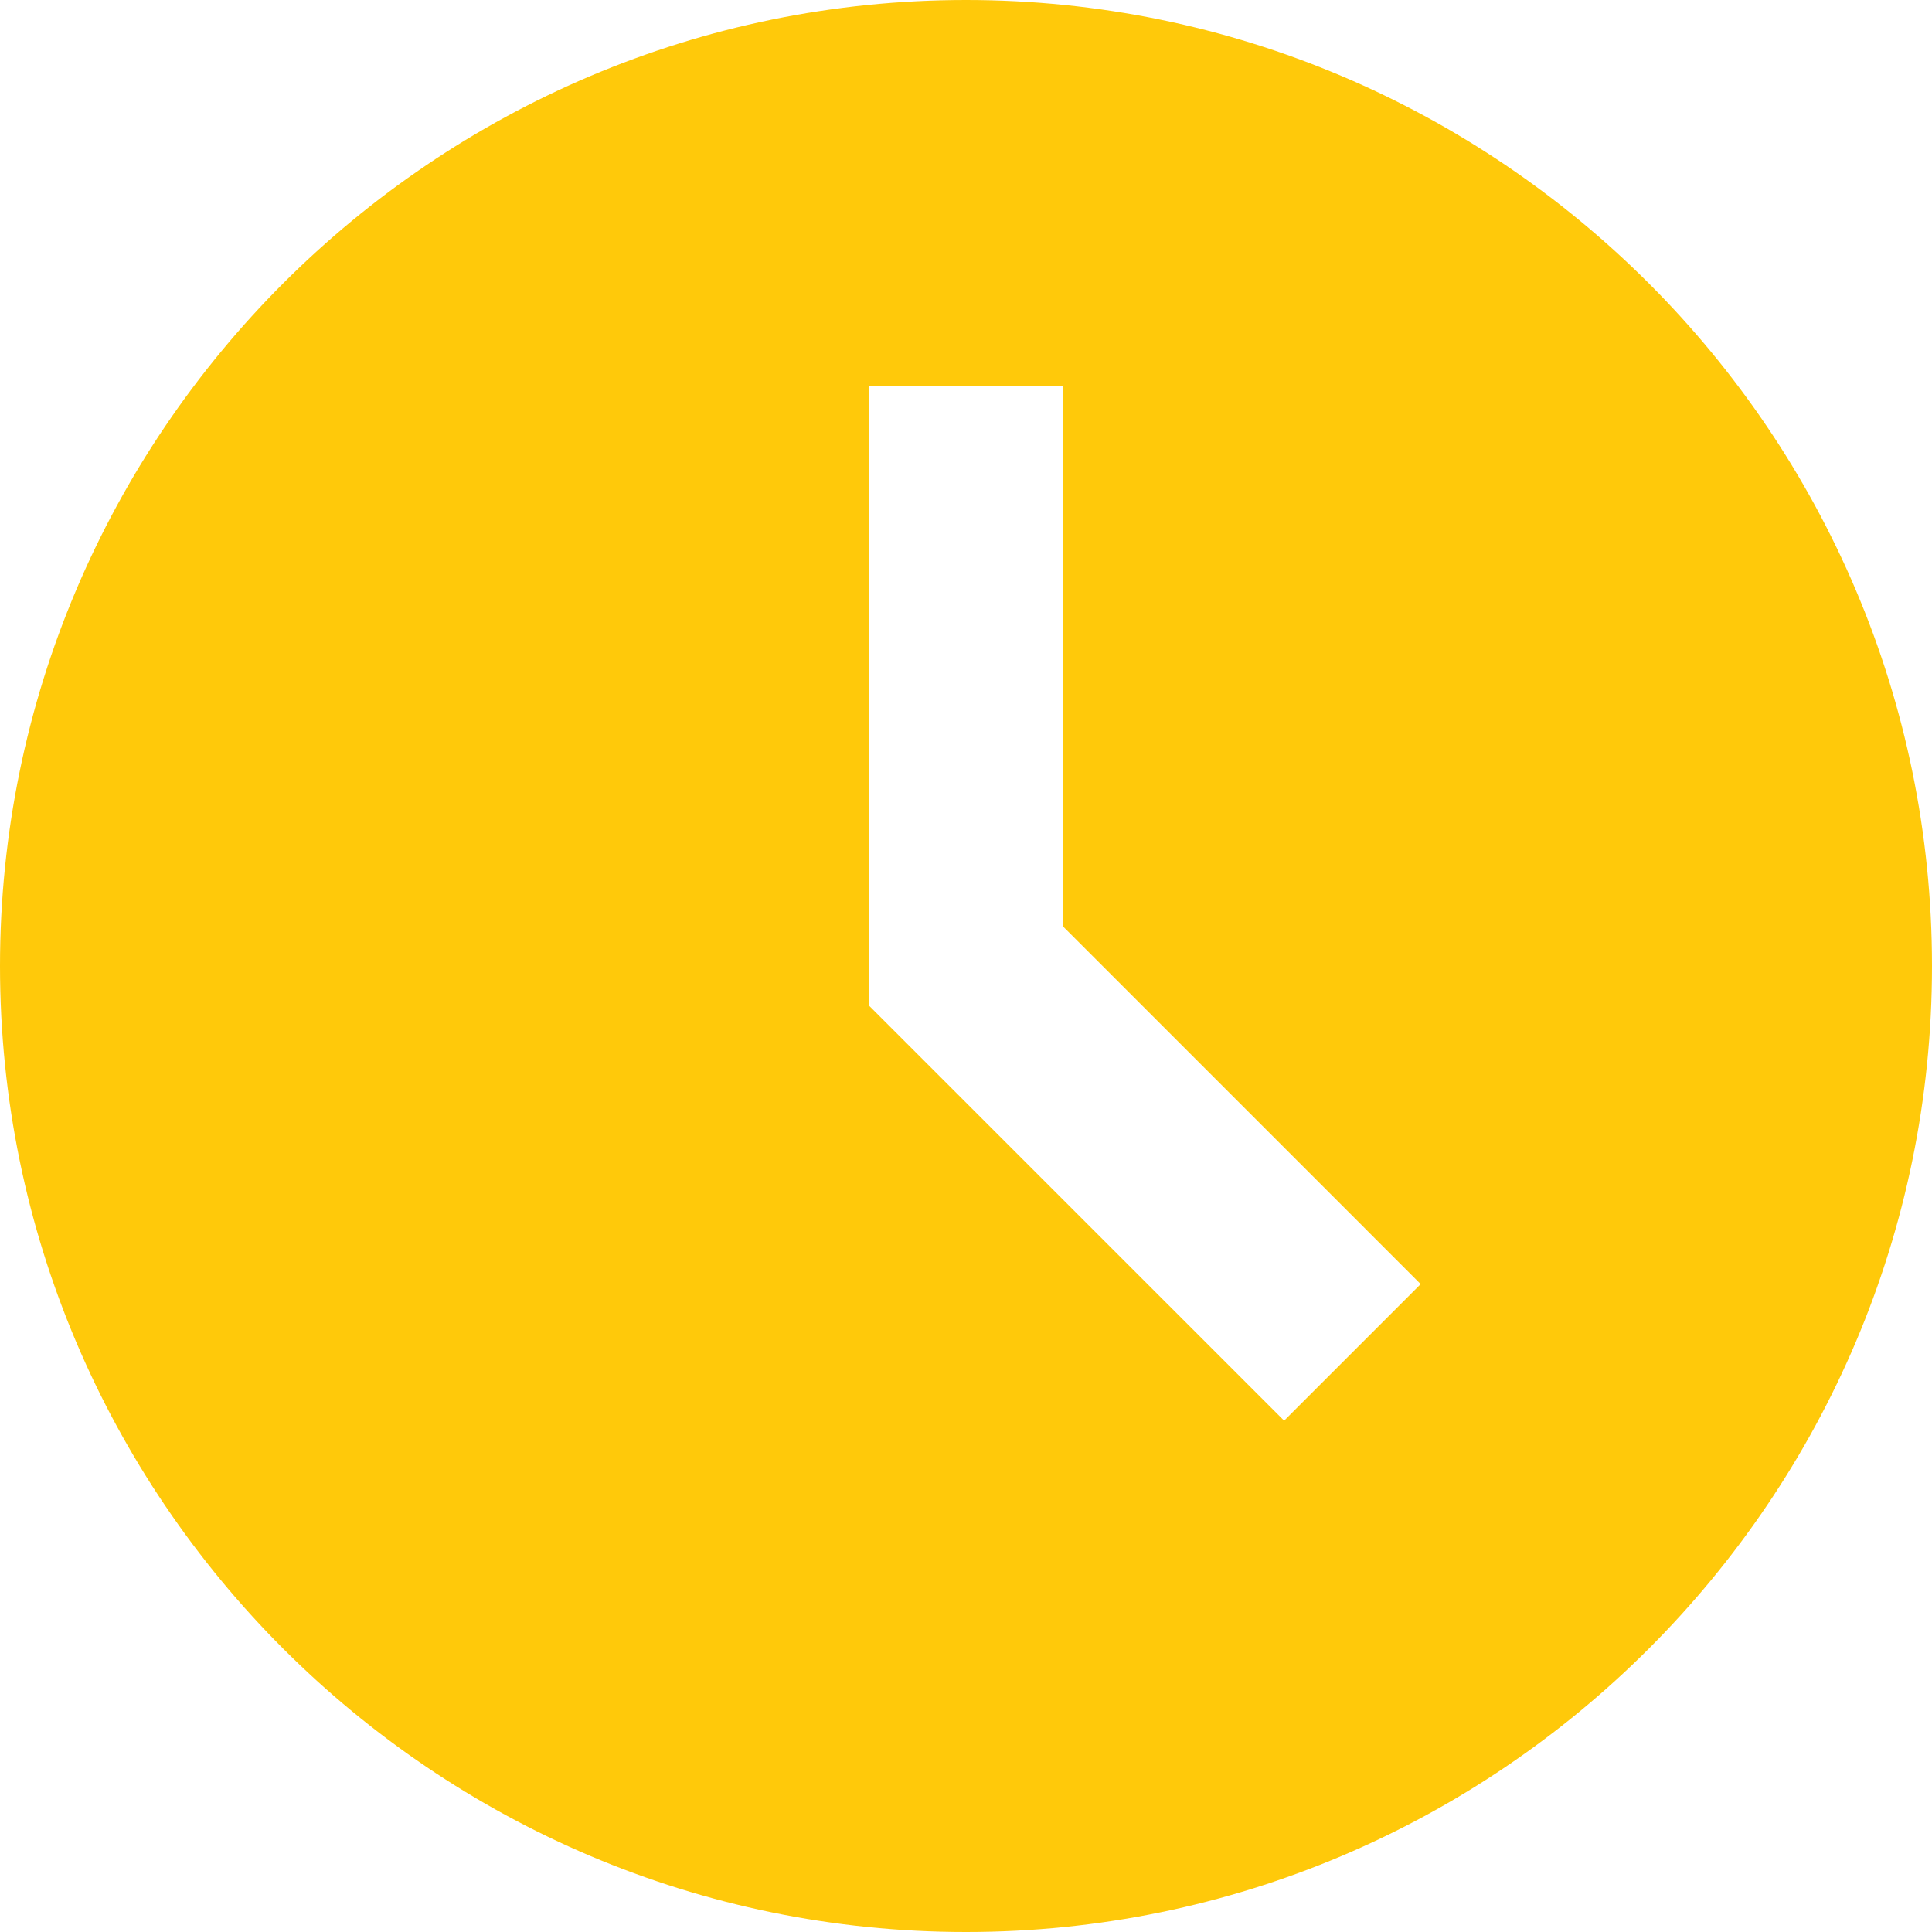 <svg width="84" height="84" viewBox="0 0 84 84" fill="none" xmlns="http://www.w3.org/2000/svg">
<path d="M42 0C18.841 0 0 18.841 0 42C0 65.159 18.841 84 42 84C65.159 84 84 65.159 84 42C84 18.841 65.159 0 42 0ZM55.831 61.769L37.8 43.739V16.8H46.2V40.261L61.769 55.831L55.831 61.769Z" fill="#FFC90A"/>
</svg>
